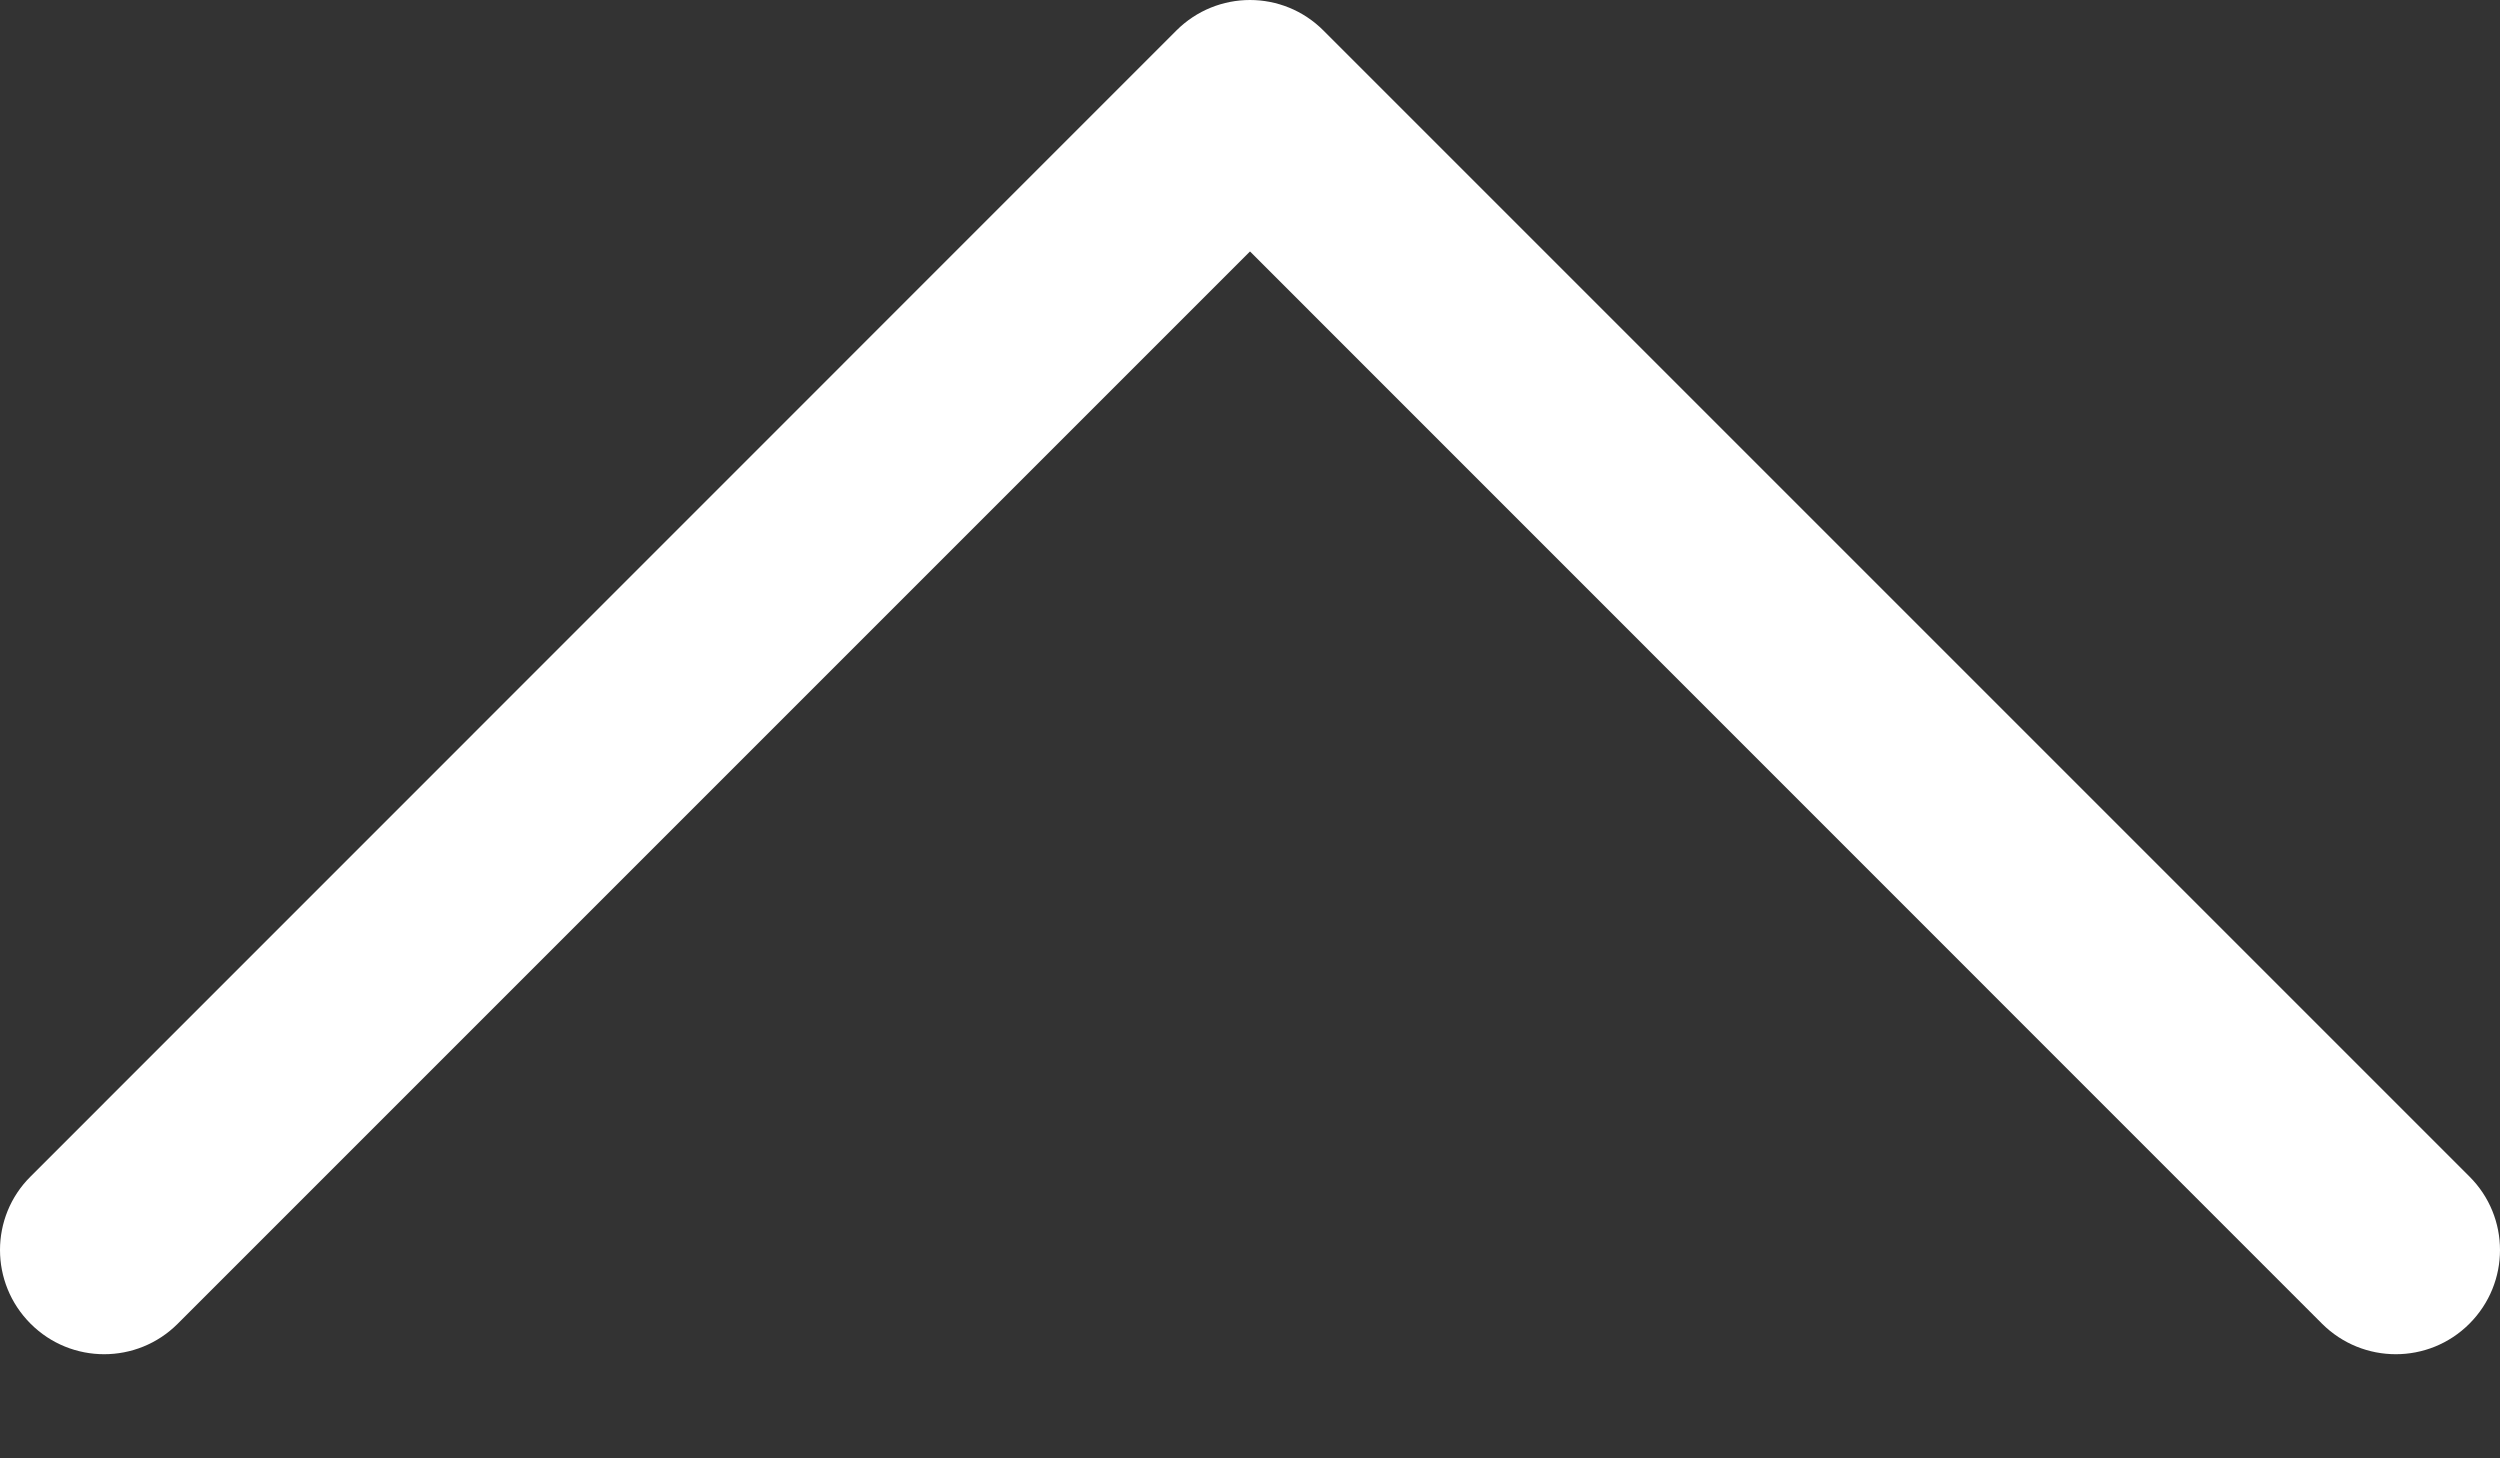 <svg width="12" height="7" viewBox="0 0 12 7" fill="none" xmlns="http://www.w3.org/2000/svg">
<rect x="0" y="0" width="12" height="7" fill="#333333" stroke="none"/>
<path d="M0.853 6.354L6 1.207L11.146 6.354C11.342 6.549 11.658 6.549 11.853 6.354C12.049 6.158 12.049 5.842 11.853 5.647L6.353 0.147C6.158 -0.049 5.842 -0.049 5.646 0.147L0.147 5.647C0.049 5.744 5.72205e-06 5.872 5.72205e-06 6C5.72205e-06 6.128 0.049 6.256 0.147 6.354C0.342 6.549 0.658 6.549 0.853 6.354Z" fill="white"/>
</svg>
